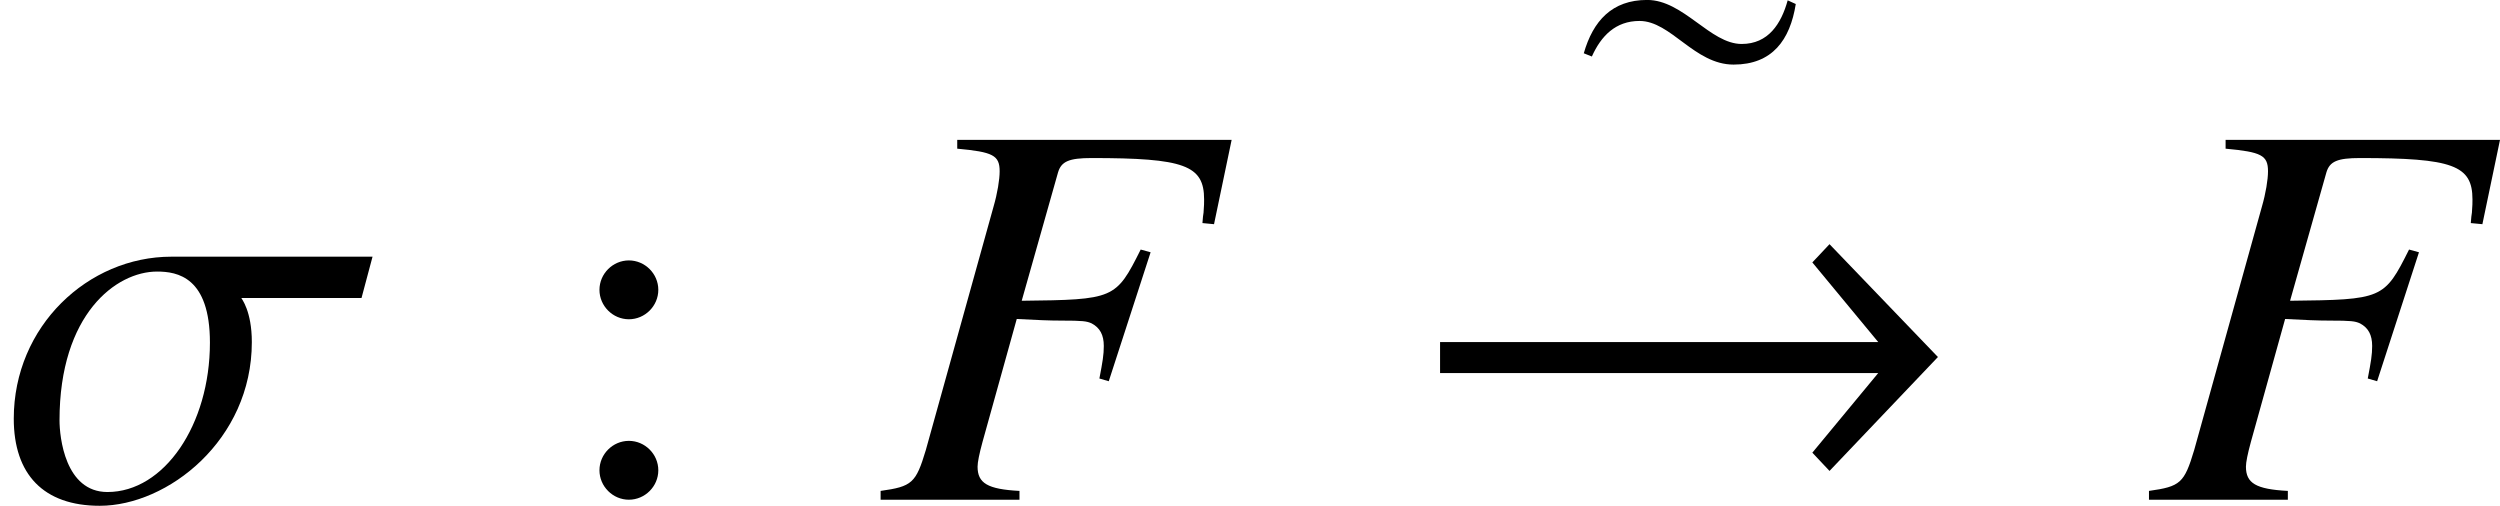 <?xml version='1.0' encoding='UTF-8'?>
<!-- This file was generated by dvisvgm 2.1.3 -->
<svg height='9.076pt' version='1.1' viewBox='76.842 53.855 44.861 9.076' width='44.861pt' xmlns='http://www.w3.org/2000/svg' xmlns:xlink='http://www.w3.org/1999/xlink'>
<defs>
<use id='g4-33' transform='scale(1.37)' xlink:href='#g1-33'/>
<path d='M4.21 -2.369L4.065 -2.435C3.949 -2.014 3.717 -1.652 3.239 -1.652C2.674 -1.652 2.195 -2.442 1.543 -2.442C0.913 -2.442 0.572 -2.065 0.406 -1.485L0.551 -1.427C0.717 -1.797 0.978 -2.065 1.406 -2.065C1.971 -2.065 2.391 -1.282 3.094 -1.282C3.789 -1.282 4.108 -1.724 4.21 -2.369Z' id='g1-24'/>
<path d='M6.97 -1.869L5.55 -3.347L5.325 -3.108L6.188 -2.065H0.449V-1.659H6.188L5.325 -0.616L5.55 -0.377L6.97 -1.869Z' id='g1-33'/>
<path d='M6.378 -6.457H1.454V-6.299C2.096 -6.24 2.215 -6.18 2.215 -5.893C2.215 -5.745 2.175 -5.498 2.106 -5.261L0.89 -0.89C0.712 -0.297 0.643 -0.237 0.079 -0.158V0H2.571V-0.158C1.997 -0.188 1.819 -0.297 1.819 -0.593C1.819 -0.672 1.849 -0.821 1.908 -1.038L2.522 -3.243C2.887 -3.224 3.105 -3.214 3.322 -3.214C3.708 -3.214 3.777 -3.204 3.866 -3.164C4.015 -3.085 4.084 -2.957 4.084 -2.759C4.084 -2.601 4.064 -2.482 4.005 -2.175L4.173 -2.126L4.924 -4.44L4.746 -4.489C4.301 -3.599 4.272 -3.589 2.611 -3.57L3.263 -5.874C3.322 -6.071 3.461 -6.131 3.866 -6.131C5.528 -6.131 5.884 -6.002 5.884 -5.389C5.884 -5.33 5.884 -5.28 5.874 -5.152C5.864 -5.092 5.864 -5.083 5.854 -4.964L6.062 -4.944L6.378 -6.457Z' id='g9-70'/>
<path d='M6.685 -4.361H3.075C1.582 -4.361 0.247 -3.115 0.247 -1.454C0.247 -0.455 0.781 0.109 1.79 0.109C3.006 0.109 4.519 -1.068 4.519 -2.828C4.519 -3.392 4.331 -3.609 4.331 -3.619H6.487L6.685 -4.361ZM3.767 -2.818C3.767 -1.345 2.947 -0.138 1.928 -0.138C1.167 -0.138 1.068 -1.127 1.068 -1.424C1.068 -3.332 2.086 -4.094 2.818 -4.094C3.184 -4.094 3.767 -3.995 3.767 -2.818Z' id='g8-27'/>
<path d='M1.913 -3.766C1.913 -4.055 1.674 -4.294 1.385 -4.294S0.857 -4.055 0.857 -3.766S1.096 -3.238 1.385 -3.238S1.913 -3.477 1.913 -3.766ZM1.913 -0.528C1.913 -0.817 1.674 -1.056 1.385 -1.056S0.857 -0.817 0.857 -0.528S1.096 0 1.385 0S1.913 -0.239 1.913 -0.528Z' id='g11-58'/>
</defs>
<g id='page1'>
<use x='76.842' xlink:href='#g8-27' y='62.822'/>
<use x='86.742' xlink:href='#g11-58' y='62.822'/>
<use x='92.565' xlink:href='#g9-70' y='62.822'/>
<use x='104.856' xlink:href='#g1-24' y='56.296'/>
<use x='102.068' xlink:href='#g4-33' y='62.822'/>
<use x='115.325' xlink:href='#g9-70' y='62.822'/>
</g>
</svg>